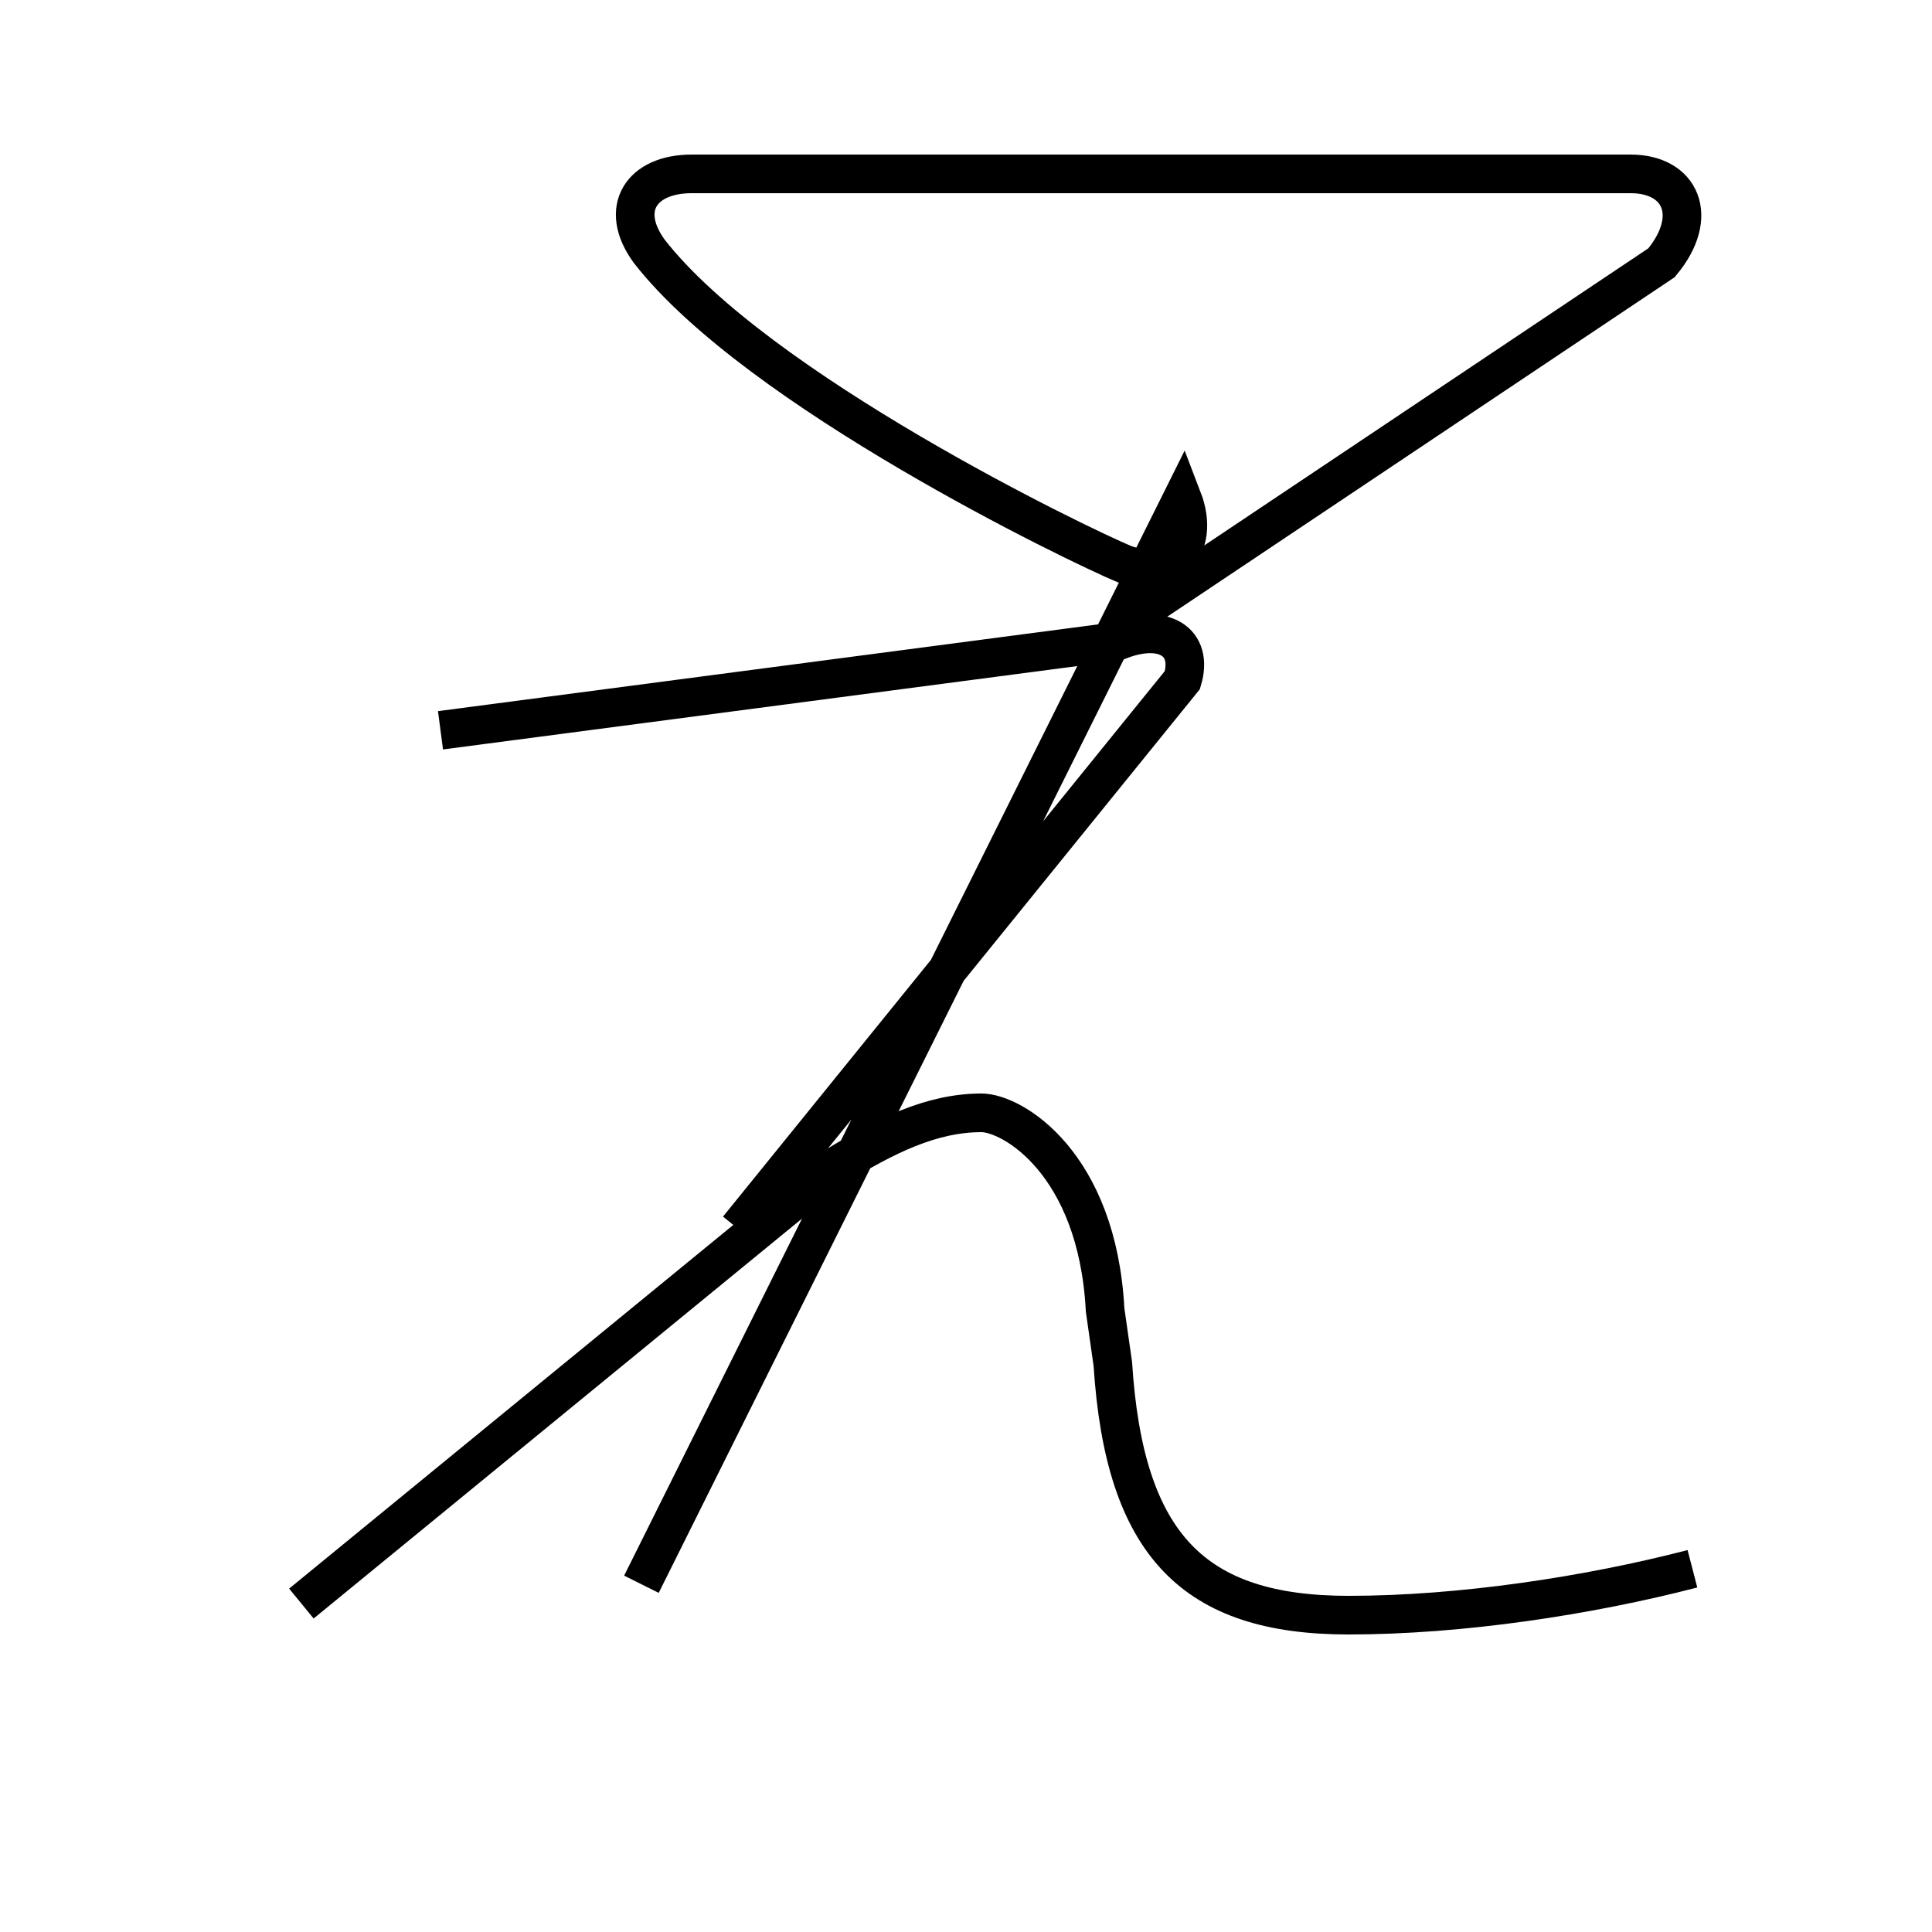 <?xml version='1.0' encoding='utf8'?>
<svg viewBox="0.0 -6.0 50.0 50.0" version="1.1" xmlns="http://www.w3.org/2000/svg">
<rect x="0.0" y="-6.0" width="50.0" height="50.0" fill="#808080" stroke="none"/>
<rect x="-1000" y="-1000" width="2000" height="2000" stroke="white" fill="white"/>
<g style="fill:white;stroke:#000000;  stroke-width:1">
<path d="M 43.8 -3.4 C 41.1 -2.7 37.8 -2.2 34.9 -2.2 C 30.9 -2.2 29.1 -4.0 28.8 -8.7 L 28.6 -10.1 C 28.4 -13.9 26.2 -15.2 25.4 -15.2 C 24.1 -15.2 22.9 -14.6 21.6 -13.8 L 7.8 -2.5 M 11.4 -25.1 L 28.9 -27.4 C 30.1 -27.9 30.9 -27.4 30.6 -26.4 L 19.1 -12.2 M 29.1 -27.9 L 43.0 -37.2 C 44.0 -38.4 43.5 -39.5 42.2 -39.5 L 17.9 -39.5 C 16.6 -39.5 16.0 -38.6 16.8 -37.5 C 19.6 -33.9 27.9 -29.9 29.1 -29.4 C 30.2 -29.0 31.1 -29.8 30.6 -31.1 L 16.6 -3.0" transform="translate(0.0, 38.0)" />
</g>
</svg>
